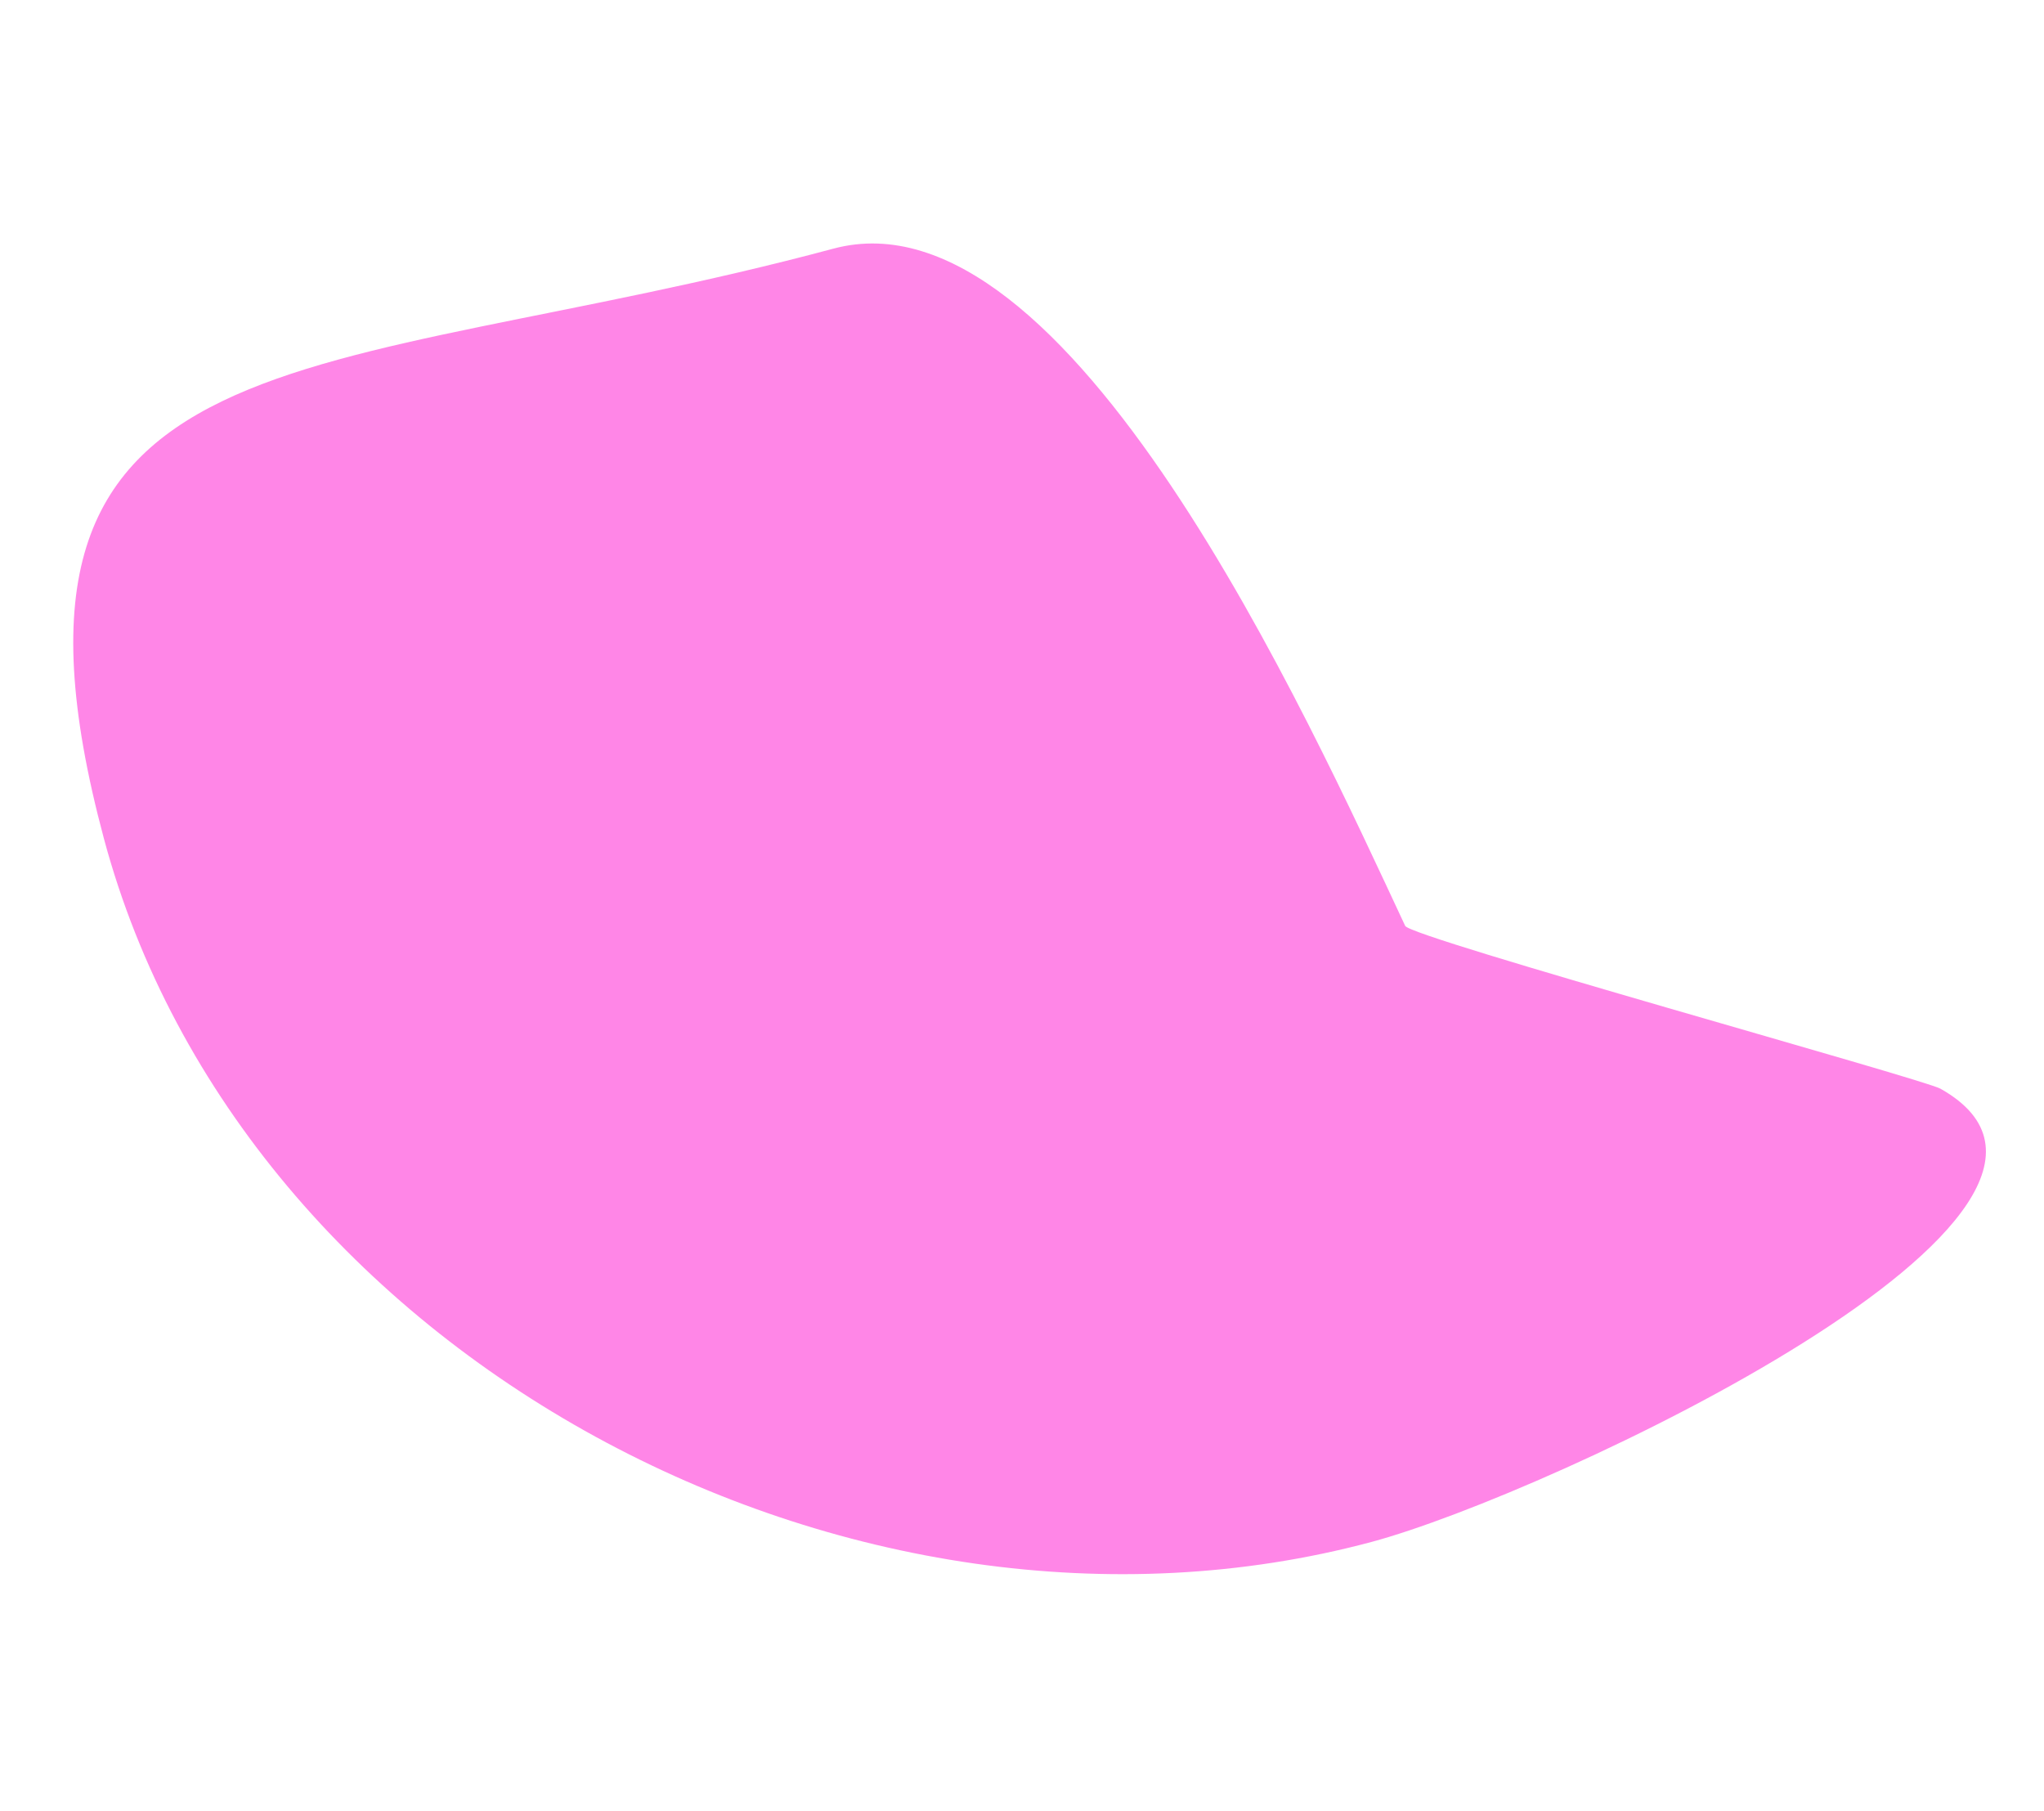 <svg xmlns="http://www.w3.org/2000/svg" width="95.712" height="84.818" viewBox="0 0 95.712 84.818">
  <path id="Caminho_5" data-name="Caminho 5" d="M65.011,36.843c0,25.129-22.058,48.8-47.187,48.8S0,70.629,0,45.5C0,34.1,26.99,29.731,37.56,27.854c.6-.1,13.195-21.56,13.853-22.232C59.479-2.62,65.011,28.2,65.011,36.843Z" transform="matrix(0.259, 0.966, -0.966, 0.259, 82.978, -0.142)" fill="#ff0ed1" opacity="0.5"/>
</svg>
